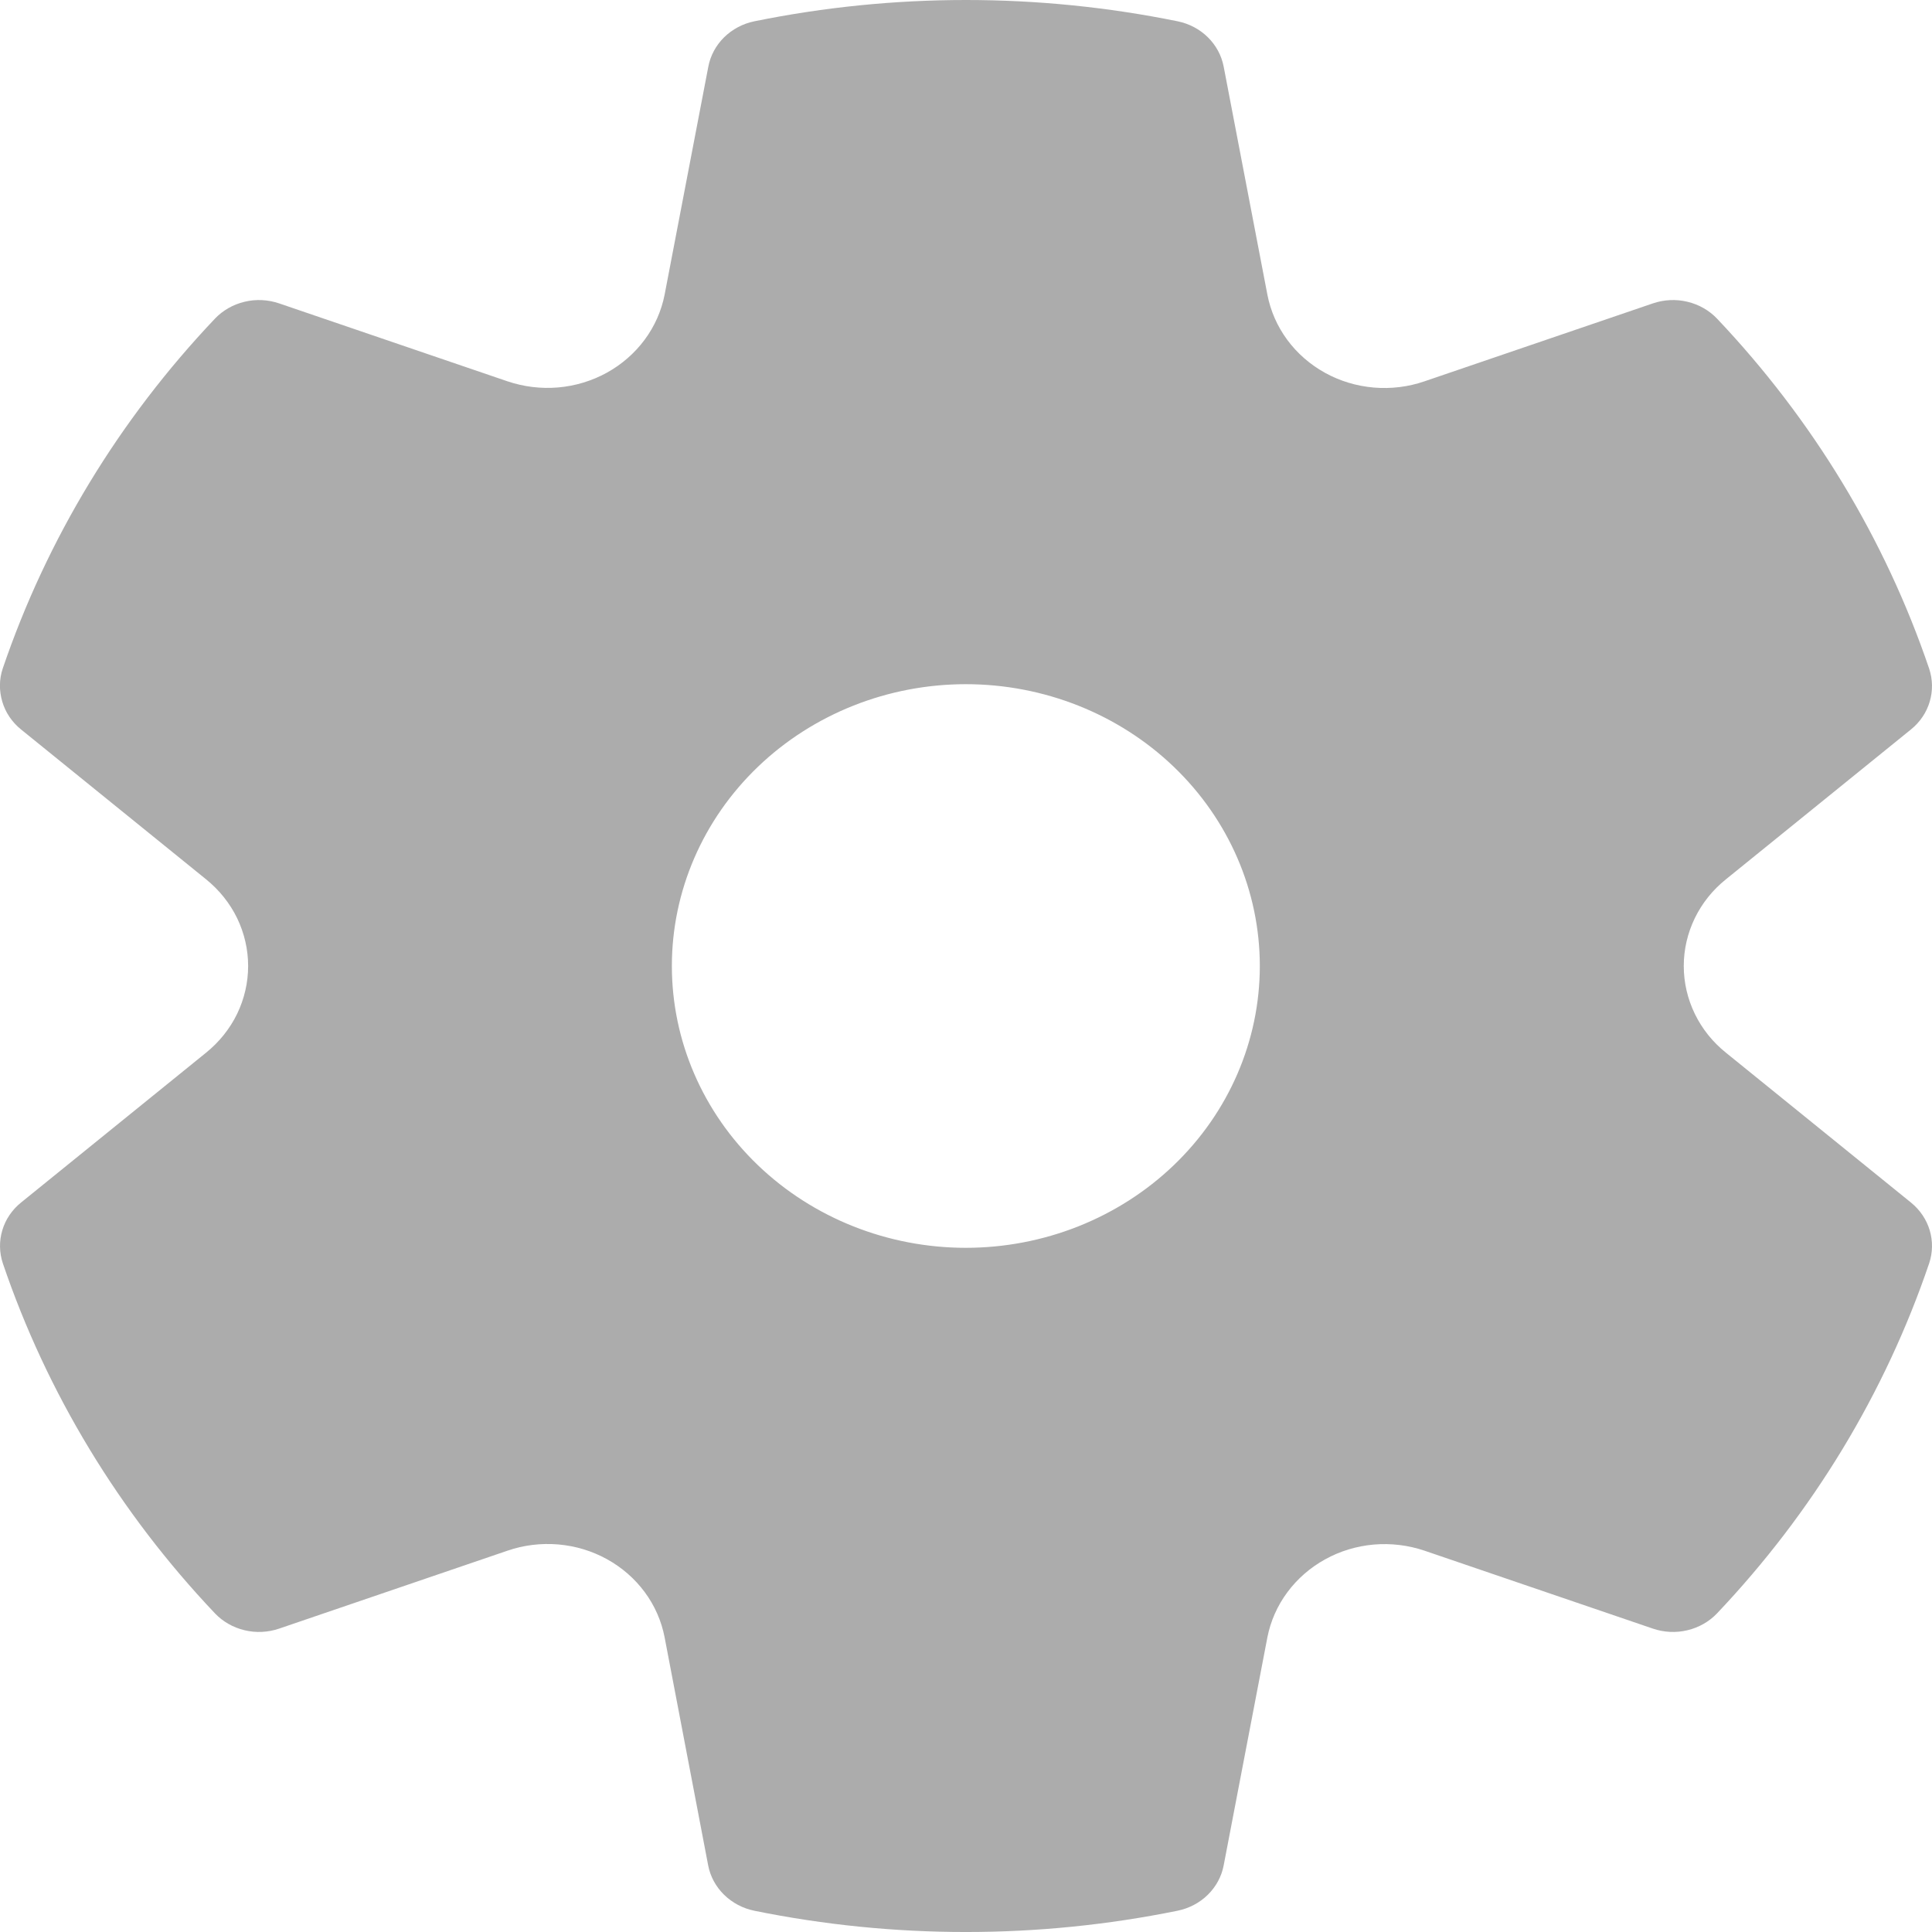 <svg width="37" height="37" viewBox="0 0 37 37" fill="none" xmlns="http://www.w3.org/2000/svg">
<path d="M0.052 12.804C0.897 10.32 2.282 8.036 4.116 6.103C4.267 5.944 4.465 5.831 4.684 5.779C4.903 5.726 5.132 5.738 5.345 5.81L9.72 7.303C10.031 7.408 10.362 7.448 10.69 7.42C11.019 7.391 11.337 7.295 11.623 7.137C11.908 6.979 12.155 6.764 12.346 6.506C12.537 6.249 12.667 5.954 12.728 5.644L13.565 1.277C13.605 1.065 13.711 0.869 13.868 0.714C14.025 0.56 14.226 0.453 14.446 0.408C17.119 -0.136 19.881 -0.136 22.554 0.408C23.004 0.5 23.352 0.842 23.435 1.277L24.272 5.644C24.332 5.955 24.462 6.25 24.652 6.508C24.843 6.767 25.09 6.982 25.376 7.14C25.662 7.298 25.98 7.394 26.309 7.422C26.638 7.45 26.969 7.41 27.28 7.303L31.655 5.81C31.867 5.738 32.097 5.726 32.316 5.779C32.535 5.831 32.733 5.944 32.884 6.103C34.717 8.037 36.101 10.321 36.945 12.804C37.014 13.01 37.018 13.23 36.956 13.438C36.895 13.646 36.769 13.831 36.597 13.97L33.052 16.841C32.799 17.044 32.596 17.298 32.457 17.585C32.318 17.872 32.246 18.184 32.246 18.5C32.246 18.816 32.318 19.128 32.457 19.415C32.596 19.702 32.799 19.956 33.052 20.159L36.597 23.03C36.951 23.317 37.086 23.776 36.945 24.196C36.101 26.68 34.717 28.964 32.884 30.897C32.733 31.056 32.535 31.169 32.316 31.221C32.097 31.274 31.867 31.262 31.655 31.19L27.28 29.697C26.969 29.592 26.638 29.552 26.31 29.58C25.981 29.609 25.663 29.705 25.378 29.863C25.092 30.021 24.845 30.236 24.654 30.494C24.463 30.751 24.333 31.046 24.272 31.356L23.435 35.723C23.395 35.936 23.289 36.132 23.131 36.287C22.974 36.442 22.771 36.548 22.55 36.593C19.879 37.136 17.118 37.136 14.446 36.593C14.226 36.548 14.024 36.441 13.866 36.286C13.709 36.132 13.602 35.935 13.562 35.723L12.728 31.356C12.668 31.045 12.539 30.75 12.348 30.492C12.157 30.233 11.91 30.018 11.624 29.86C11.338 29.702 11.02 29.606 10.691 29.578C10.362 29.55 10.031 29.59 9.72 29.697L5.345 31.19C5.132 31.262 4.903 31.274 4.684 31.221C4.465 31.169 4.267 31.056 4.116 30.897C2.283 28.964 0.899 26.68 0.055 24.196C-0.014 23.99 -0.018 23.77 0.044 23.562C0.105 23.354 0.231 23.169 0.403 23.03L3.948 20.159C4.2 19.955 4.403 19.701 4.542 19.415C4.68 19.128 4.752 18.816 4.752 18.5C4.752 18.184 4.68 17.872 4.542 17.585C4.403 17.299 4.2 17.045 3.948 16.841L0.403 13.97C0.231 13.831 0.105 13.646 0.044 13.438C-0.018 13.23 -0.017 13.01 0.052 12.804ZM12.867 18.5C12.867 19.931 13.46 21.304 14.516 22.316C15.572 23.328 17.004 23.897 18.497 23.897C19.99 23.897 21.422 23.328 22.478 22.316C23.534 21.304 24.127 19.931 24.127 18.5C24.127 17.069 23.534 15.696 22.478 14.684C21.422 13.672 19.99 13.103 18.497 13.103C17.004 13.103 15.572 13.672 14.516 14.684C13.46 15.696 12.867 17.069 12.867 18.5Z" fill="#ACACAC"/>
</svg>
